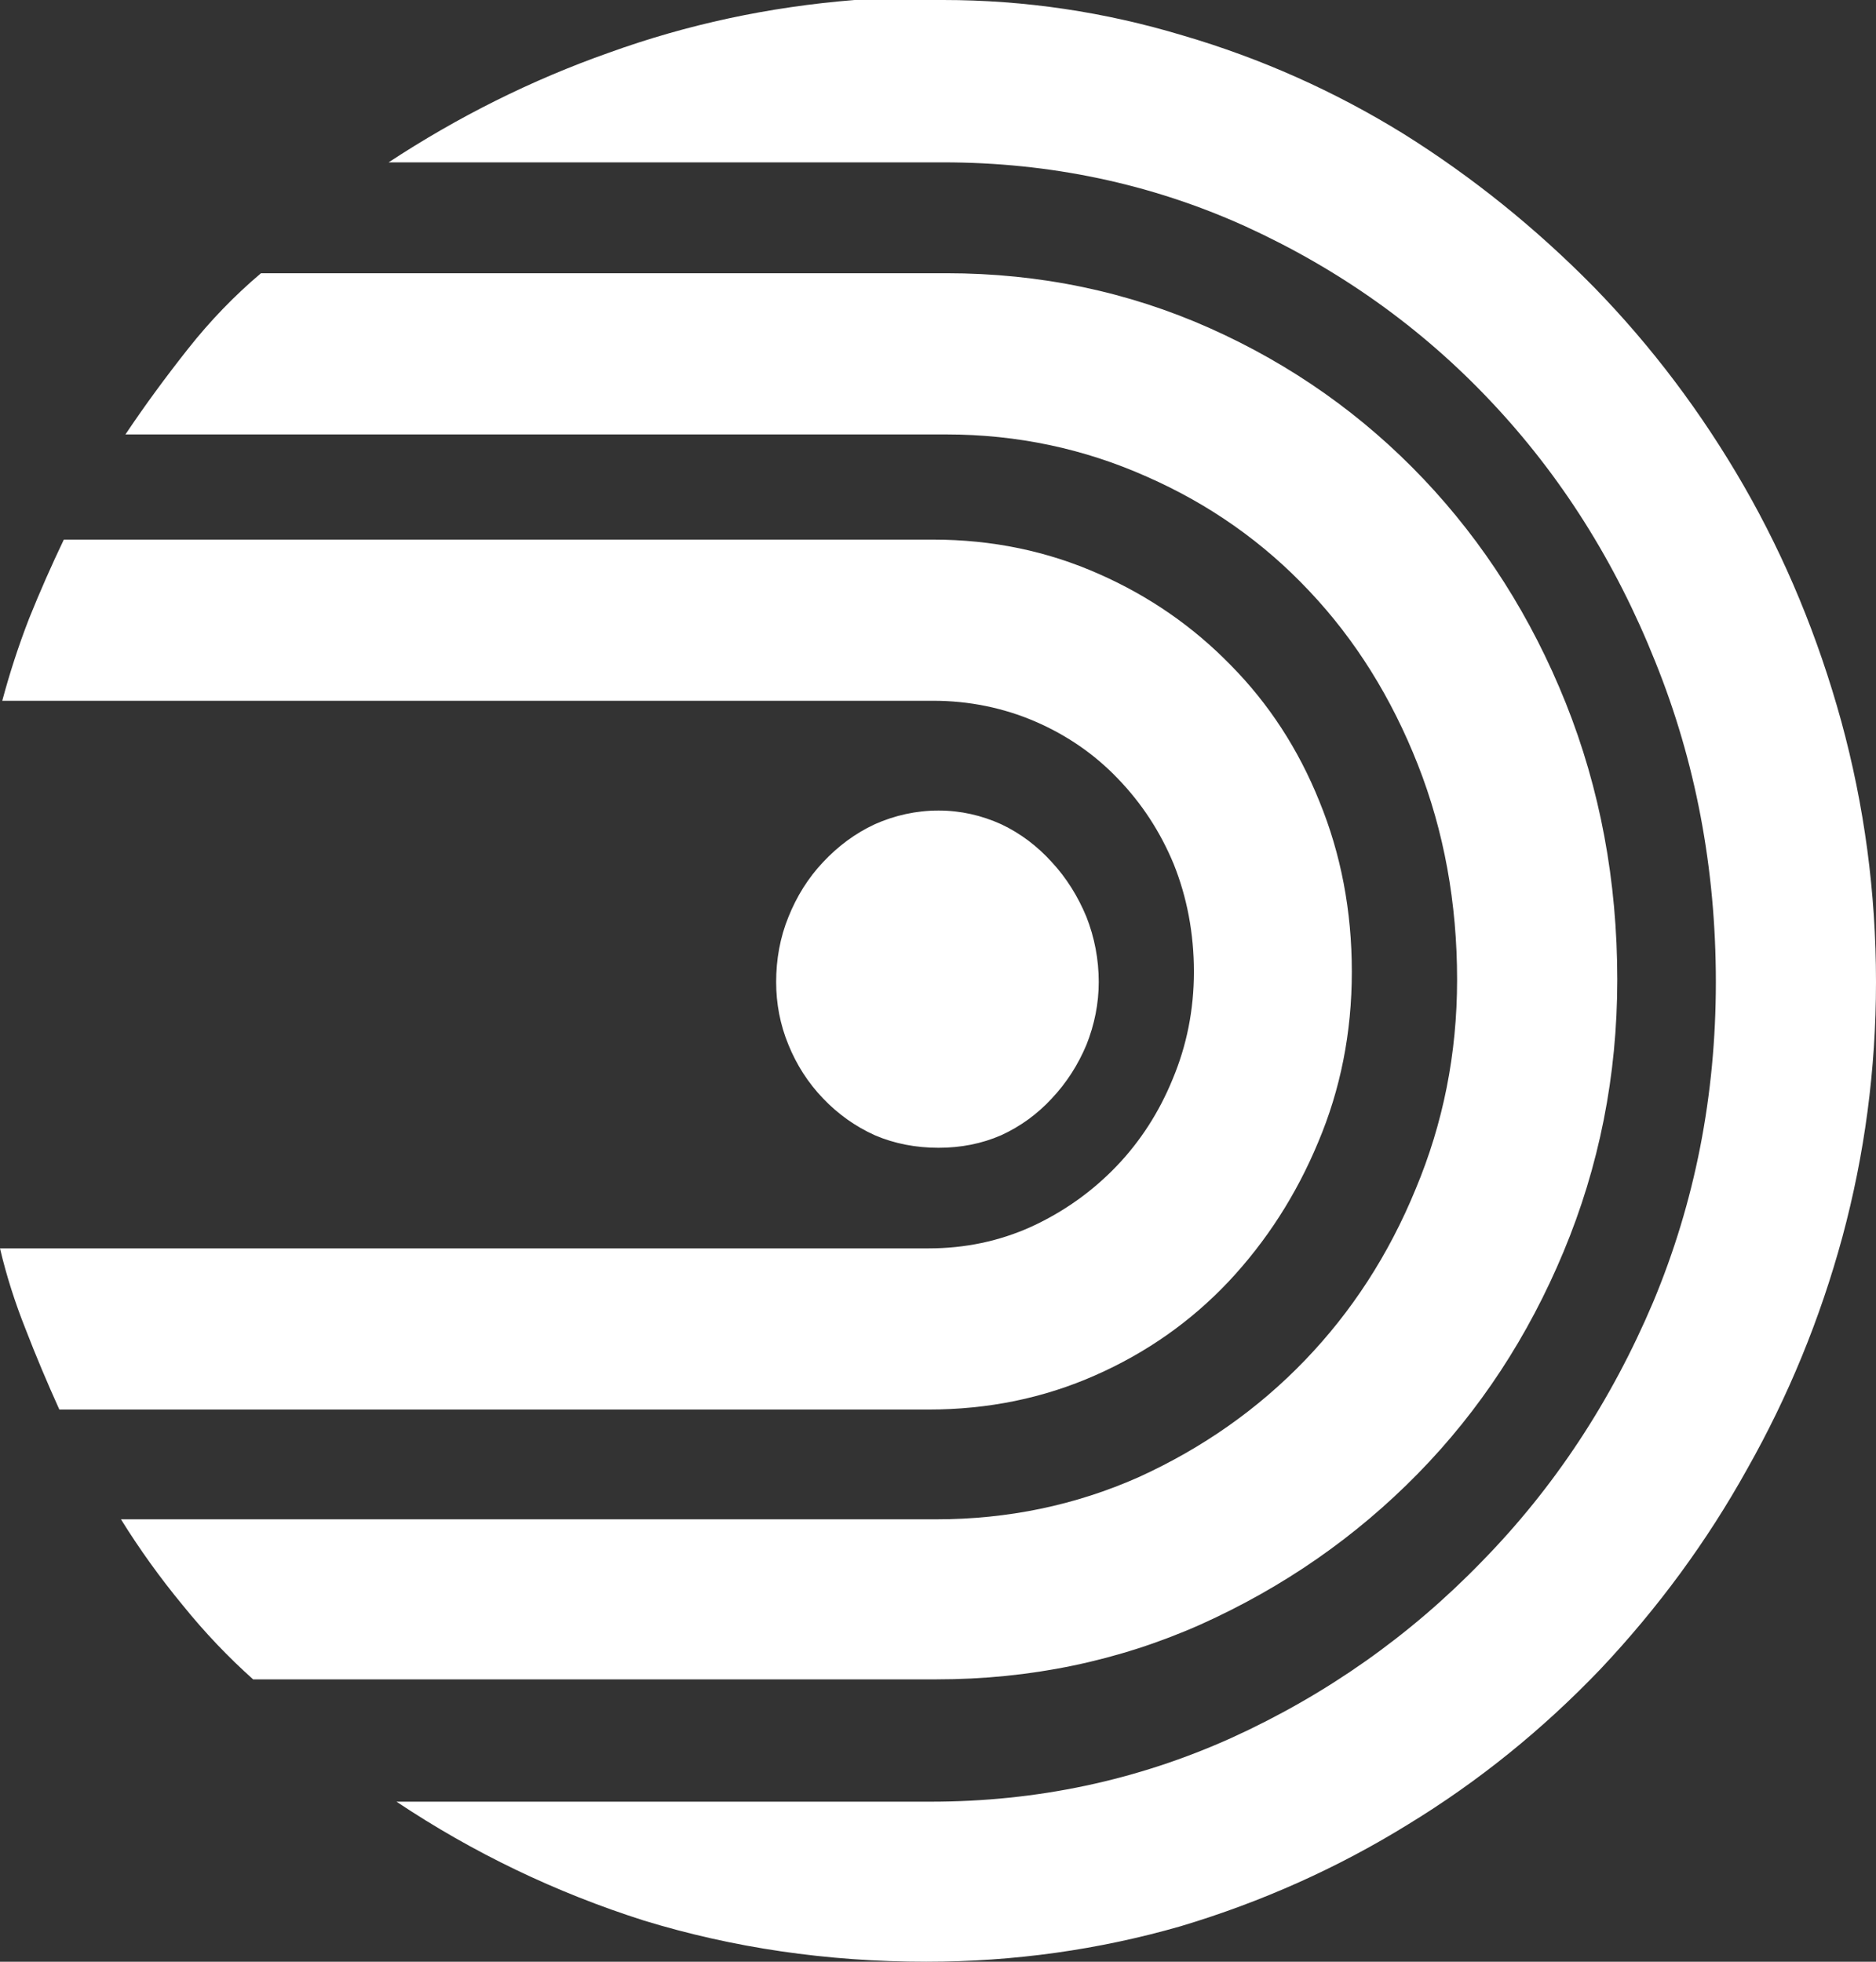 <svg width="44" height="46" viewBox="0 0 44 46" fill="none" xmlns="http://www.w3.org/2000/svg">
<rect x="0" y="0" width="44" height="46" fill="#333333" stroke="none"/>
<g clip-path="url(#clip0_1449_779)">
<path d="M1.392 33.052C1.11 32.429 0.847 31.806 0.604 31.176C0.355 30.553 0.151 29.916 0 29.273H21.777C22.631 29.273 23.438 29.105 24.193 28.763C24.962 28.408 25.625 27.932 26.19 27.343C26.748 26.76 27.188 26.076 27.503 25.305C27.832 24.521 28.002 23.684 28.002 22.786C28.002 21.881 27.838 21.036 27.53 20.266C27.214 19.502 26.774 18.832 26.216 18.255C25.671 17.686 25.021 17.237 24.272 16.915C23.537 16.6 22.735 16.432 21.882 16.432H0.053C0.223 15.796 0.433 15.146 0.683 14.502C0.939 13.866 1.215 13.242 1.497 12.653H21.882C23.281 12.653 24.574 12.927 25.77 13.457C26.958 13.98 27.989 14.697 28.869 15.601C29.756 16.499 30.452 17.565 30.945 18.791C31.45 20.024 31.706 21.358 31.706 22.786C31.706 24.22 31.437 25.553 30.918 26.78C30.406 28.013 29.703 29.105 28.817 30.05C27.937 30.982 26.892 31.719 25.691 32.248C24.482 32.784 23.175 33.052 21.777 33.052H1.392ZM37.932 22.973C37.932 25.225 37.505 27.356 36.671 29.353C35.844 31.337 34.708 33.072 33.256 34.554C31.798 36.041 30.097 37.221 28.16 38.092C26.229 38.95 24.161 39.379 21.961 39.379H5.937C5.359 38.863 4.801 38.28 4.282 37.636C3.756 37 3.27 36.323 2.837 35.626H21.961C23.635 35.626 25.224 35.297 26.715 34.634C28.199 33.957 29.5 33.046 30.603 31.9C31.7 30.761 32.573 29.42 33.204 27.879C33.847 26.344 34.175 24.709 34.175 22.973C34.175 21.171 33.867 19.488 33.256 17.934C32.639 16.365 31.792 15.005 30.708 13.859C29.638 12.72 28.364 11.822 26.899 11.178C25.428 10.522 23.858 10.187 22.197 10.187H2.942C3.395 9.51 3.888 8.839 4.413 8.176C4.932 7.519 5.503 6.929 6.121 6.407H22.197C24.397 6.407 26.459 6.842 28.37 7.693C30.294 8.551 31.969 9.737 33.388 11.232C34.799 12.72 35.916 14.469 36.724 16.486C37.525 18.49 37.932 20.654 37.932 22.973ZM22.118 0C24.042 0 25.914 0.281 27.74 0.831C29.572 1.367 31.299 2.138 32.915 3.136C34.524 4.142 36.014 5.341 37.38 6.728C38.74 8.122 39.915 9.684 40.9 11.393C41.879 13.095 42.641 14.938 43.186 16.915C43.724 18.885 44 20.922 44 23.027C44 25.084 43.731 27.081 43.212 29.005C42.687 30.935 41.938 32.751 40.979 34.446C40.033 36.149 38.884 37.71 37.538 39.138C36.185 40.552 34.681 41.771 33.02 42.783C31.371 43.802 29.592 44.599 27.687 45.169C25.776 45.718 23.786 46 21.724 46C19.393 46 17.186 45.672 15.104 45.035C13.036 44.378 11.098 43.447 9.299 42.247H21.829C24.312 42.247 26.669 41.751 28.895 40.746C31.115 39.734 33.072 38.353 34.753 36.618C36.448 34.889 37.788 32.858 38.773 30.533C39.751 28.194 40.244 25.694 40.244 23.027C40.244 20.353 39.764 17.846 38.825 15.521C37.892 13.182 36.605 11.145 34.964 9.409C33.335 7.68 31.411 6.313 29.211 5.308C27.004 4.309 24.633 3.807 22.118 3.807H9.115C10.737 2.741 12.464 1.876 14.29 1.233C16.109 0.576 18.027 0.161 20.043 0H22.118ZM25.77 23.027C25.77 23.529 25.671 24.025 25.481 24.501C25.284 24.97 25.014 25.392 24.666 25.761C24.331 26.123 23.937 26.411 23.484 26.619C23.024 26.82 22.532 26.914 22.013 26.914C21.488 26.914 20.982 26.82 20.516 26.619C20.056 26.411 19.655 26.123 19.308 25.761C18.953 25.392 18.684 24.97 18.493 24.501C18.296 24.025 18.204 23.529 18.204 23.027C18.204 22.497 18.296 21.981 18.493 21.499C18.684 21.023 18.953 20.587 19.308 20.212C19.655 19.843 20.056 19.542 20.516 19.328C20.982 19.12 21.488 19.006 22.013 19.006C22.532 19.006 23.024 19.12 23.484 19.328C23.937 19.542 24.331 19.843 24.666 20.212C25.014 20.587 25.284 21.023 25.481 21.499C25.671 21.981 25.77 22.497 25.77 23.027Z" fill="white"/>
</g>
<defs>
<clipPath id="clip0_1449_779">
<rect width="44" height="46" fill="white"/>
</clipPath>
</defs>
</svg>
